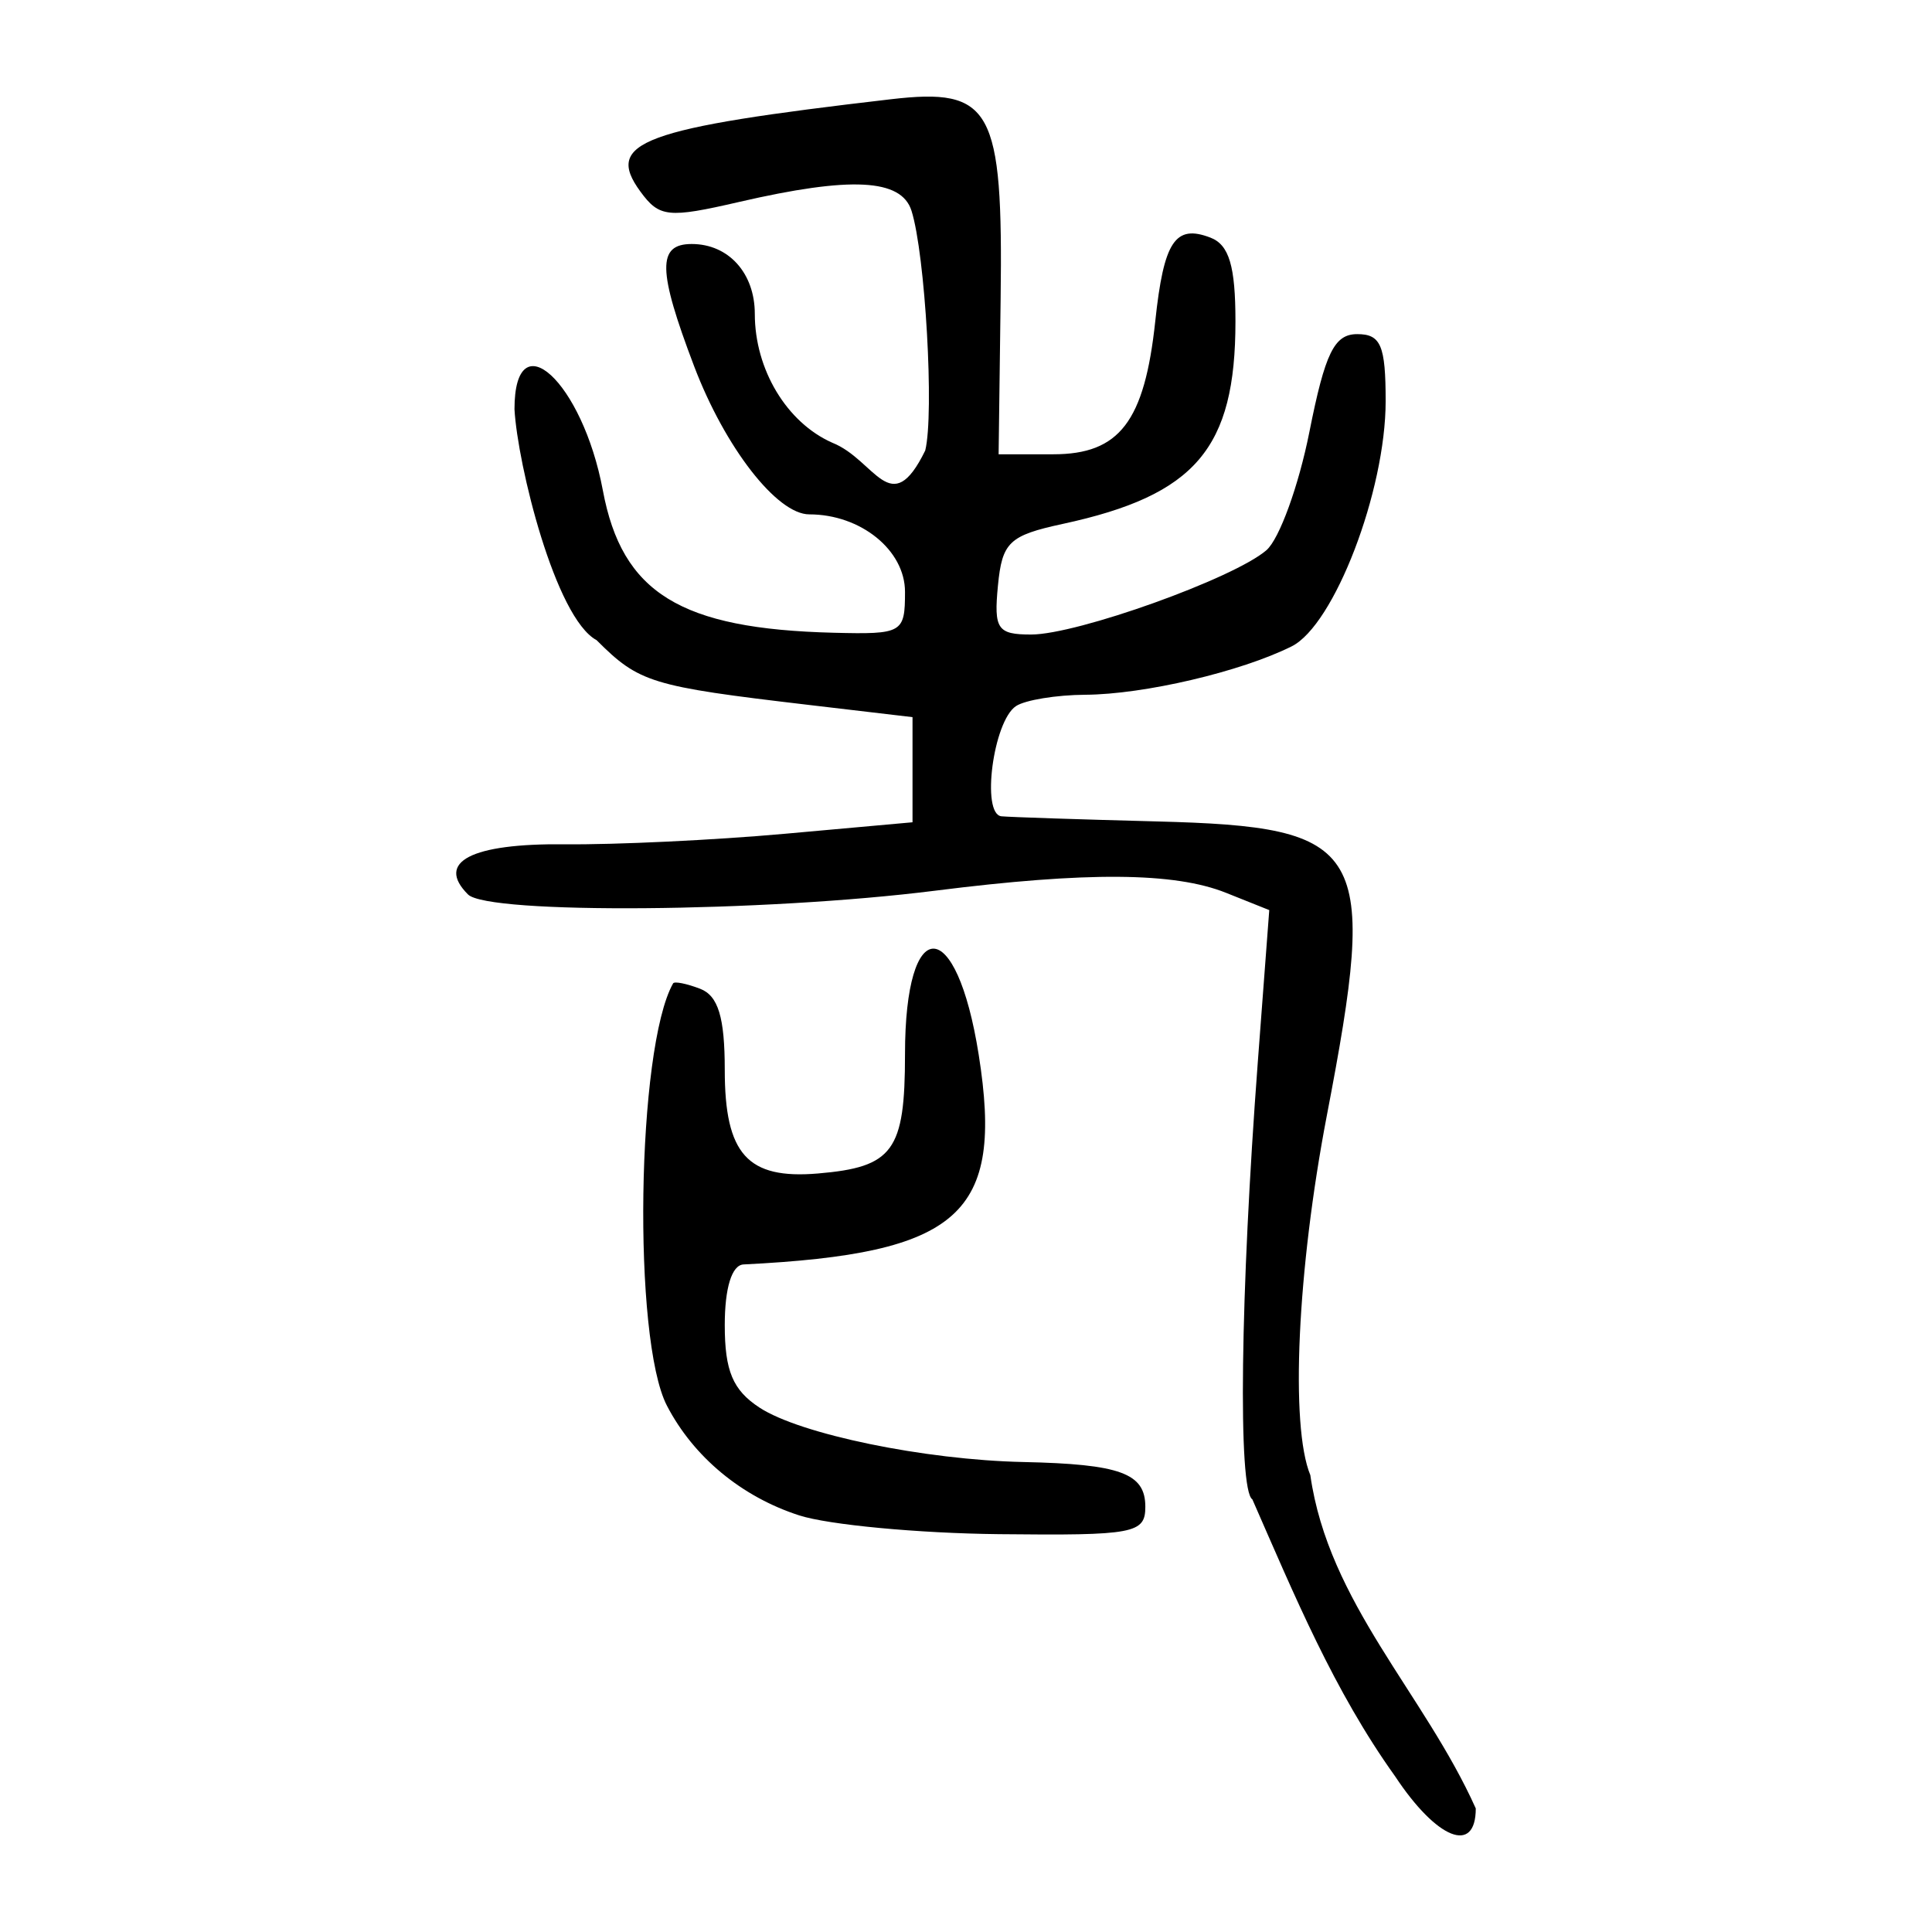 <?xml version="1.0" encoding="UTF-8" standalone="no"?>
<!-- Created with Inkscape (http://www.inkscape.org/) -->
<svg
   xmlns:dc="http://purl.org/dc/elements/1.1/"
   xmlns:cc="http://creativecommons.org/ns#"
   xmlns:rdf="http://www.w3.org/1999/02/22-rdf-syntax-ns#"
   xmlns:svg="http://www.w3.org/2000/svg"
   xmlns="http://www.w3.org/2000/svg"
   xmlns:sodipodi="http://sodipodi.sourceforge.net/DTD/sodipodi-0.dtd"
   xmlns:inkscape="http://www.inkscape.org/namespaces/inkscape"
   width="300"
   height="300"
   id="svg2400"
   sodipodi:version="0.32"
   inkscape:version="0.46"
   version="1.0"
   sodipodi:docname="老-seal.svg"
   inkscape:output_extension="org.inkscape.output.svg.inkscape">
  <defs
     id="defs2402">
    <inkscape:perspective
       sodipodi:type="inkscape:persp3d"
       inkscape:vp_x="0 : 526.18109 : 1"
       inkscape:vp_y="0 : 1000 : 0"
       inkscape:vp_z="744.09448 : 526.18109 : 1"
       inkscape:persp3d-origin="372.04724 : 350.78739 : 1"
       id="perspective2408" />
    <inkscape:perspective
       id="perspective3684"
       inkscape:persp3d-origin="372.04724 : 350.78739 : 1"
       inkscape:vp_z="744.09448 : 526.18109 : 1"
       inkscape:vp_y="0 : 1000 : 0"
       inkscape:vp_x="0 : 526.18109 : 1"
       sodipodi:type="inkscape:persp3d" />
    <inkscape:perspective
       id="perspective3736"
       inkscape:persp3d-origin="372.04724 : 350.78739 : 1"
       inkscape:vp_z="744.09448 : 526.18109 : 1"
       inkscape:vp_y="0 : 1000 : 0"
       inkscape:vp_x="0 : 526.18109 : 1"
       sodipodi:type="inkscape:persp3d" />
    <inkscape:perspective
       id="perspective2478"
       inkscape:persp3d-origin="372.04724 : 350.78739 : 1"
       inkscape:vp_z="744.09448 : 526.18109 : 1"
       inkscape:vp_y="0 : 1000 : 0"
       inkscape:vp_x="0 : 526.18109 : 1"
       sodipodi:type="inkscape:persp3d" />
    <inkscape:perspective
       id="perspective2513"
       inkscape:persp3d-origin="372.04724 : 350.78739 : 1"
       inkscape:vp_z="744.09448 : 526.18109 : 1"
       inkscape:vp_y="0 : 1000 : 0"
       inkscape:vp_x="0 : 526.18109 : 1"
       sodipodi:type="inkscape:persp3d" />
    <inkscape:perspective
       id="perspective2550"
       inkscape:persp3d-origin="372.04724 : 350.78739 : 1"
       inkscape:vp_z="744.09448 : 526.18109 : 1"
       inkscape:vp_y="0 : 1000 : 0"
       inkscape:vp_x="0 : 526.18109 : 1"
       sodipodi:type="inkscape:persp3d" />
    <inkscape:perspective
       id="perspective2585"
       inkscape:persp3d-origin="372.04724 : 350.78739 : 1"
       inkscape:vp_z="744.09448 : 526.18109 : 1"
       inkscape:vp_y="0 : 1000 : 0"
       inkscape:vp_x="0 : 526.18109 : 1"
       sodipodi:type="inkscape:persp3d" />
    <inkscape:perspective
       id="perspective2620"
       inkscape:persp3d-origin="372.04724 : 350.78739 : 1"
       inkscape:vp_z="744.09448 : 526.18109 : 1"
       inkscape:vp_y="0 : 1000 : 0"
       inkscape:vp_x="0 : 526.18109 : 1"
       sodipodi:type="inkscape:persp3d" />
    <inkscape:perspective
       id="perspective2655"
       inkscape:persp3d-origin="372.04724 : 350.78739 : 1"
       inkscape:vp_z="744.09448 : 526.18109 : 1"
       inkscape:vp_y="0 : 1000 : 0"
       inkscape:vp_x="0 : 526.18109 : 1"
       sodipodi:type="inkscape:persp3d" />
    <inkscape:perspective
       id="perspective2690"
       inkscape:persp3d-origin="372.04724 : 350.78739 : 1"
       inkscape:vp_z="744.09448 : 526.18109 : 1"
       inkscape:vp_y="0 : 1000 : 0"
       inkscape:vp_x="0 : 526.18109 : 1"
       sodipodi:type="inkscape:persp3d" />
    <inkscape:perspective
       id="perspective2725"
       inkscape:persp3d-origin="372.04724 : 350.78739 : 1"
       inkscape:vp_z="744.09448 : 526.18109 : 1"
       inkscape:vp_y="0 : 1000 : 0"
       inkscape:vp_x="0 : 526.18109 : 1"
       sodipodi:type="inkscape:persp3d" />
  </defs>
  <sodipodi:namedview
     id="base"
     pagecolor="#ffffff"
     bordercolor="#666666"
     borderopacity="1.0"
     gridtolerance="10000"
     guidetolerance="10"
     objecttolerance="10"
     inkscape:pageopacity="0.0"
     inkscape:pageshadow="2"
     inkscape:zoom="1.4"
     inkscape:cx="9.0598069"
     inkscape:cy="210.99213"
     inkscape:document-units="px"
     inkscape:current-layer="layer1"
     showgrid="false"
     width="300px"
     inkscape:window-width="1680"
     inkscape:window-height="979"
     inkscape:window-x="0"
     inkscape:window-y="25" />
  <g
     inkscape:label="Layer 1"
     inkscape:groupmode="layer"
     id="layer1">
    <path
       style="fill:#000000"
       d="M 216.639,275.835 C 207.109,262.524 201.009,247.742 194.465,232.819 C 192.209,231.424 192.59,200.995 195.318,164.821 L 197.09,141.319 L 190.383,138.638 C 182.353,135.428 168.805,135.329 145.194,138.308 C 118.625,141.659 75.784,142.003 72.67,138.89 C 67.616,133.836 73.181,130.947 87.679,131.101 C 95.581,131.185 110.967,130.45 121.871,129.468 L 141.695,127.683 L 141.695,119.52 L 141.695,111.357 L 125.369,109.434 C 101.084,106.574 99.243,106.01 92.641,99.407 C 86.226,95.957 80.364,72.147 79.889,63.544 C 79.889,49.571 90.458,59.276 93.609,76.143 C 96.587,92.082 105.629,97.66 129.451,98.253 C 140.131,98.519 140.529,98.291 140.529,91.907 C 140.529,85.434 133.659,79.871 125.666,79.871 C 120.646,79.871 112.58,69.49 107.777,56.849 C 102.118,41.958 102.04,37.889 107.41,37.889 C 113.126,37.889 117.206,42.409 117.206,48.741 C 117.206,57.37 122.16,65.614 129.225,68.741 C 135.959,71.418 138.288,80.958 143.668,69.958 C 145.093,64.263 143.672,39.453 141.536,32.722 C 139.959,27.752 132.123,27.352 114.777,31.356 C 103.731,33.906 102.377,33.762 99.43,29.732 C 93.808,22.043 99.6,19.911 138.333,15.411 C 154.005,13.59 155.761,16.785 155.377,46.422 L 155.065,70.541 L 163.562,70.541 C 173.838,70.541 177.725,65.461 179.392,49.851 C 180.715,37.471 182.481,34.797 187.952,36.896 C 190.856,38.01 191.84,41.307 191.84,49.916 C 191.84,69.638 185.648,76.896 165.018,81.353 C 156.697,83.151 155.61,84.188 154.958,90.949 C 154.308,97.693 154.877,98.529 160.119,98.529 C 167.283,98.529 191.613,89.807 196.654,85.432 C 198.66,83.69 201.66,75.43 203.321,67.074 C 205.762,54.793 207.185,51.883 210.752,51.883 C 214.42,51.883 215.163,53.637 215.163,62.291 C 215.163,76.25 207.179,97.073 200.561,100.371 C 192.655,104.312 177.657,107.827 168.517,107.881 C 164.027,107.908 159.187,108.701 157.761,109.643 C 154.223,111.981 152.32,126.453 155.51,126.754 C 156.891,126.884 167.726,127.242 179.586,127.55 C 212.276,128.398 214.043,131.445 206.041,173.163 C 201.435,197.181 200.317,221.451 203.467,229.056 C 206.297,248.917 221.149,262.961 229.157,280.812 C 229.157,288.029 223.121,285.63 216.639,275.835 z M 124.099,235.308 C 115.151,232.417 107.7,226.239 103.564,218.28 C 98.195,207.95 98.852,162.737 104.517,152.701 C 104.715,152.35 106.601,152.725 108.709,153.533 C 111.523,154.613 112.541,157.961 112.541,166.13 C 112.541,179.22 116.066,183.142 127.001,182.219 C 138.697,181.232 140.529,178.722 140.529,163.686 C 140.529,141.79 148.51,141.863 151.976,163.792 C 155.9,188.613 149.108,194.667 115.457,196.342 C 113.637,196.432 112.541,199.974 112.541,205.762 C 112.541,212.877 113.795,215.859 117.926,218.566 C 124.242,222.704 143.562,226.693 158.878,227.021 C 173.962,227.344 177.846,228.765 177.846,233.961 C 177.846,238.124 176.111,238.45 155.106,238.224 C 142.599,238.089 128.646,236.777 124.099,235.308 z"
       id="path2731"
       sodipodi:nodetypes="cccccssscccccccsssssssccsssscccssssssssssssssssccccsssssssssssssc" />
  </g>
</svg>
